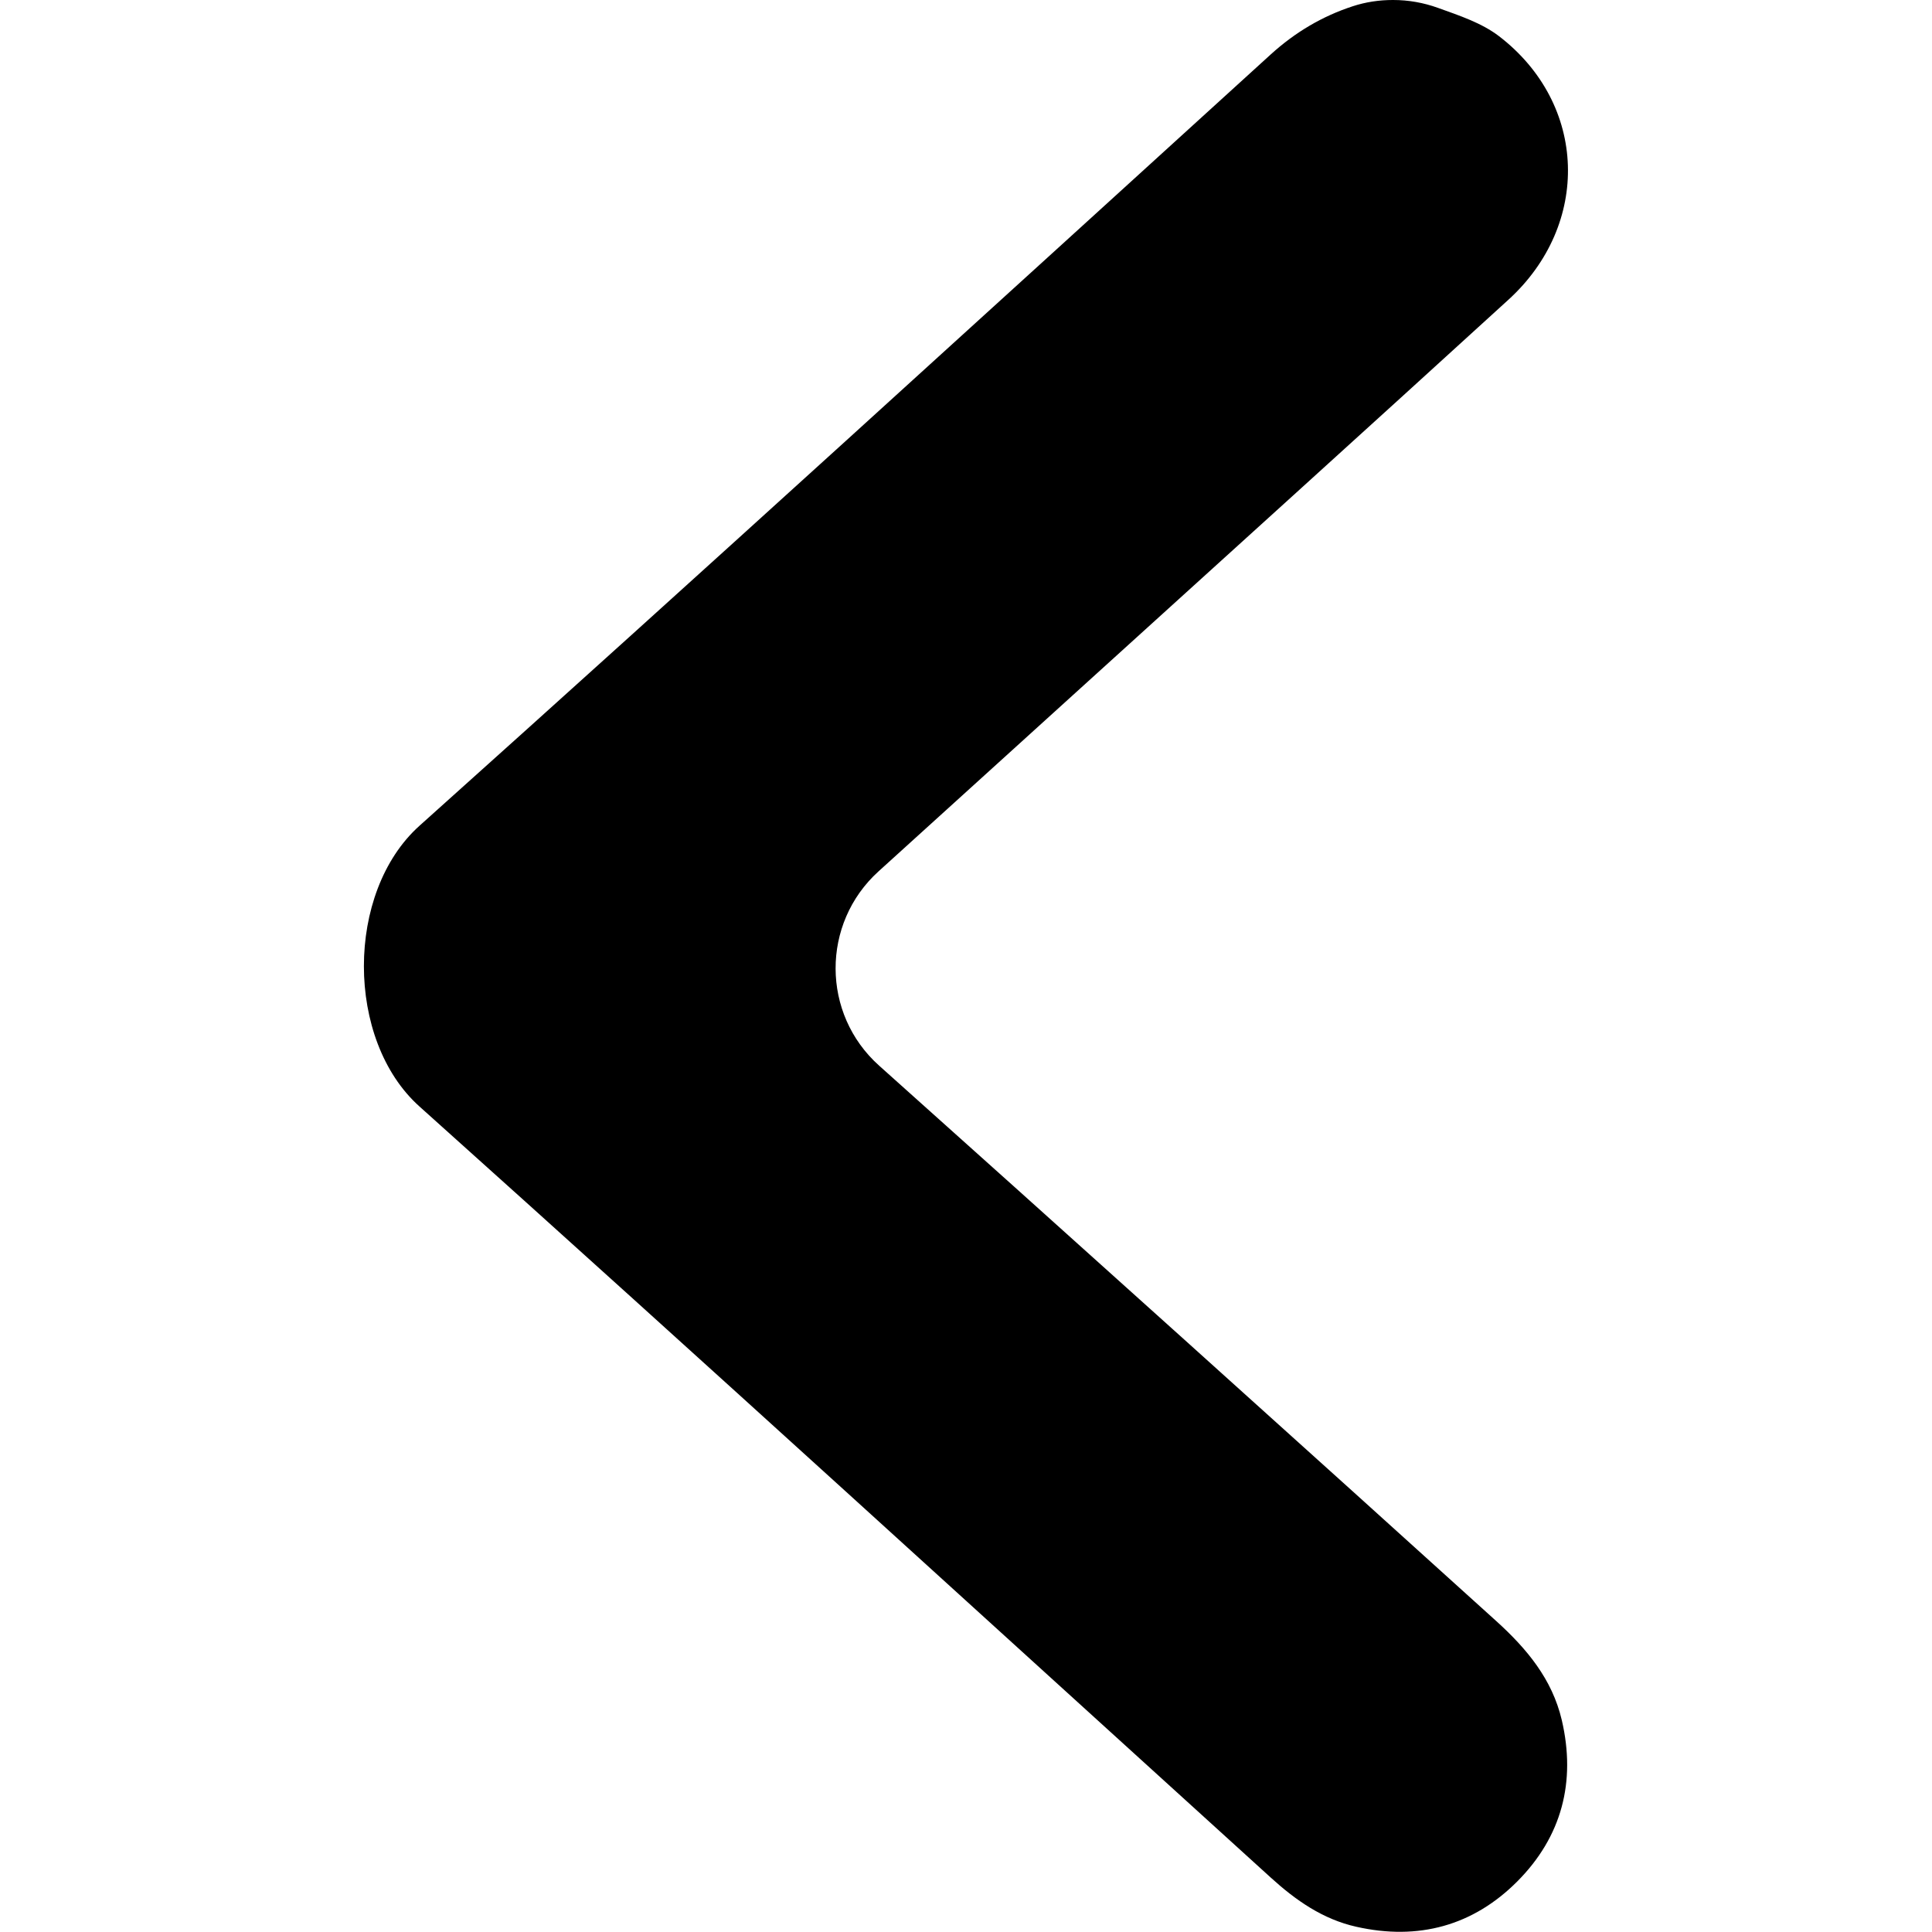 <?xml version="1.0" encoding="utf-8"?>
<!-- Generator: Adobe Illustrator 24.0.2, SVG Export Plug-In . SVG Version: 6.00 Build 0)  -->
<svg version="1.1" id="Bold" xmlns="http://www.w3.org/2000/svg" xmlns:xlink="http://www.w3.org/1999/xlink" x="0px" y="0px"
	 viewBox="0 0 1442.9 1442.9" style="enable-background:new 0 0 1442.9 1442.9;" xml:space="preserve">
<g>
	<path d="M1040.5,0c11.4,0,22.7,2,33.5,5.9c16.1,5.8,32.5,11.2,45.5,21.1c66.2,50.8,68.7,140.7,7,196.9
		C1020,321.1,913,417.8,806.2,514.7c-49.6,45-99.2,90-150.1,136.1c-42.9,38.9-42.7,106.5,0.5,145.1
		c117.9,105.4,335.8,301.5,461,414.9c22.7,20.6,41.6,43.2,48.8,73.8c10.8,46.2-0.1,87.2-33.1,120.4c-33.1,33.3-74.1,44.4-120.3,34
		c-25.1-5.6-45.3-19.8-63.9-36.7c-211.8-192.2-423-385.1-635.9-576c-55.2-49.5-55.3-159.9,0.1-209.6
		C526.3,425.8,737.6,233,949.1,40.6c18.3-16.6,38.5-28.5,61.1-35.9c9.7-3.2,19.8-4.7,30-4.7C1040.3,0,1040.4,0,1040.5,0z"/>
</g>
</svg>
